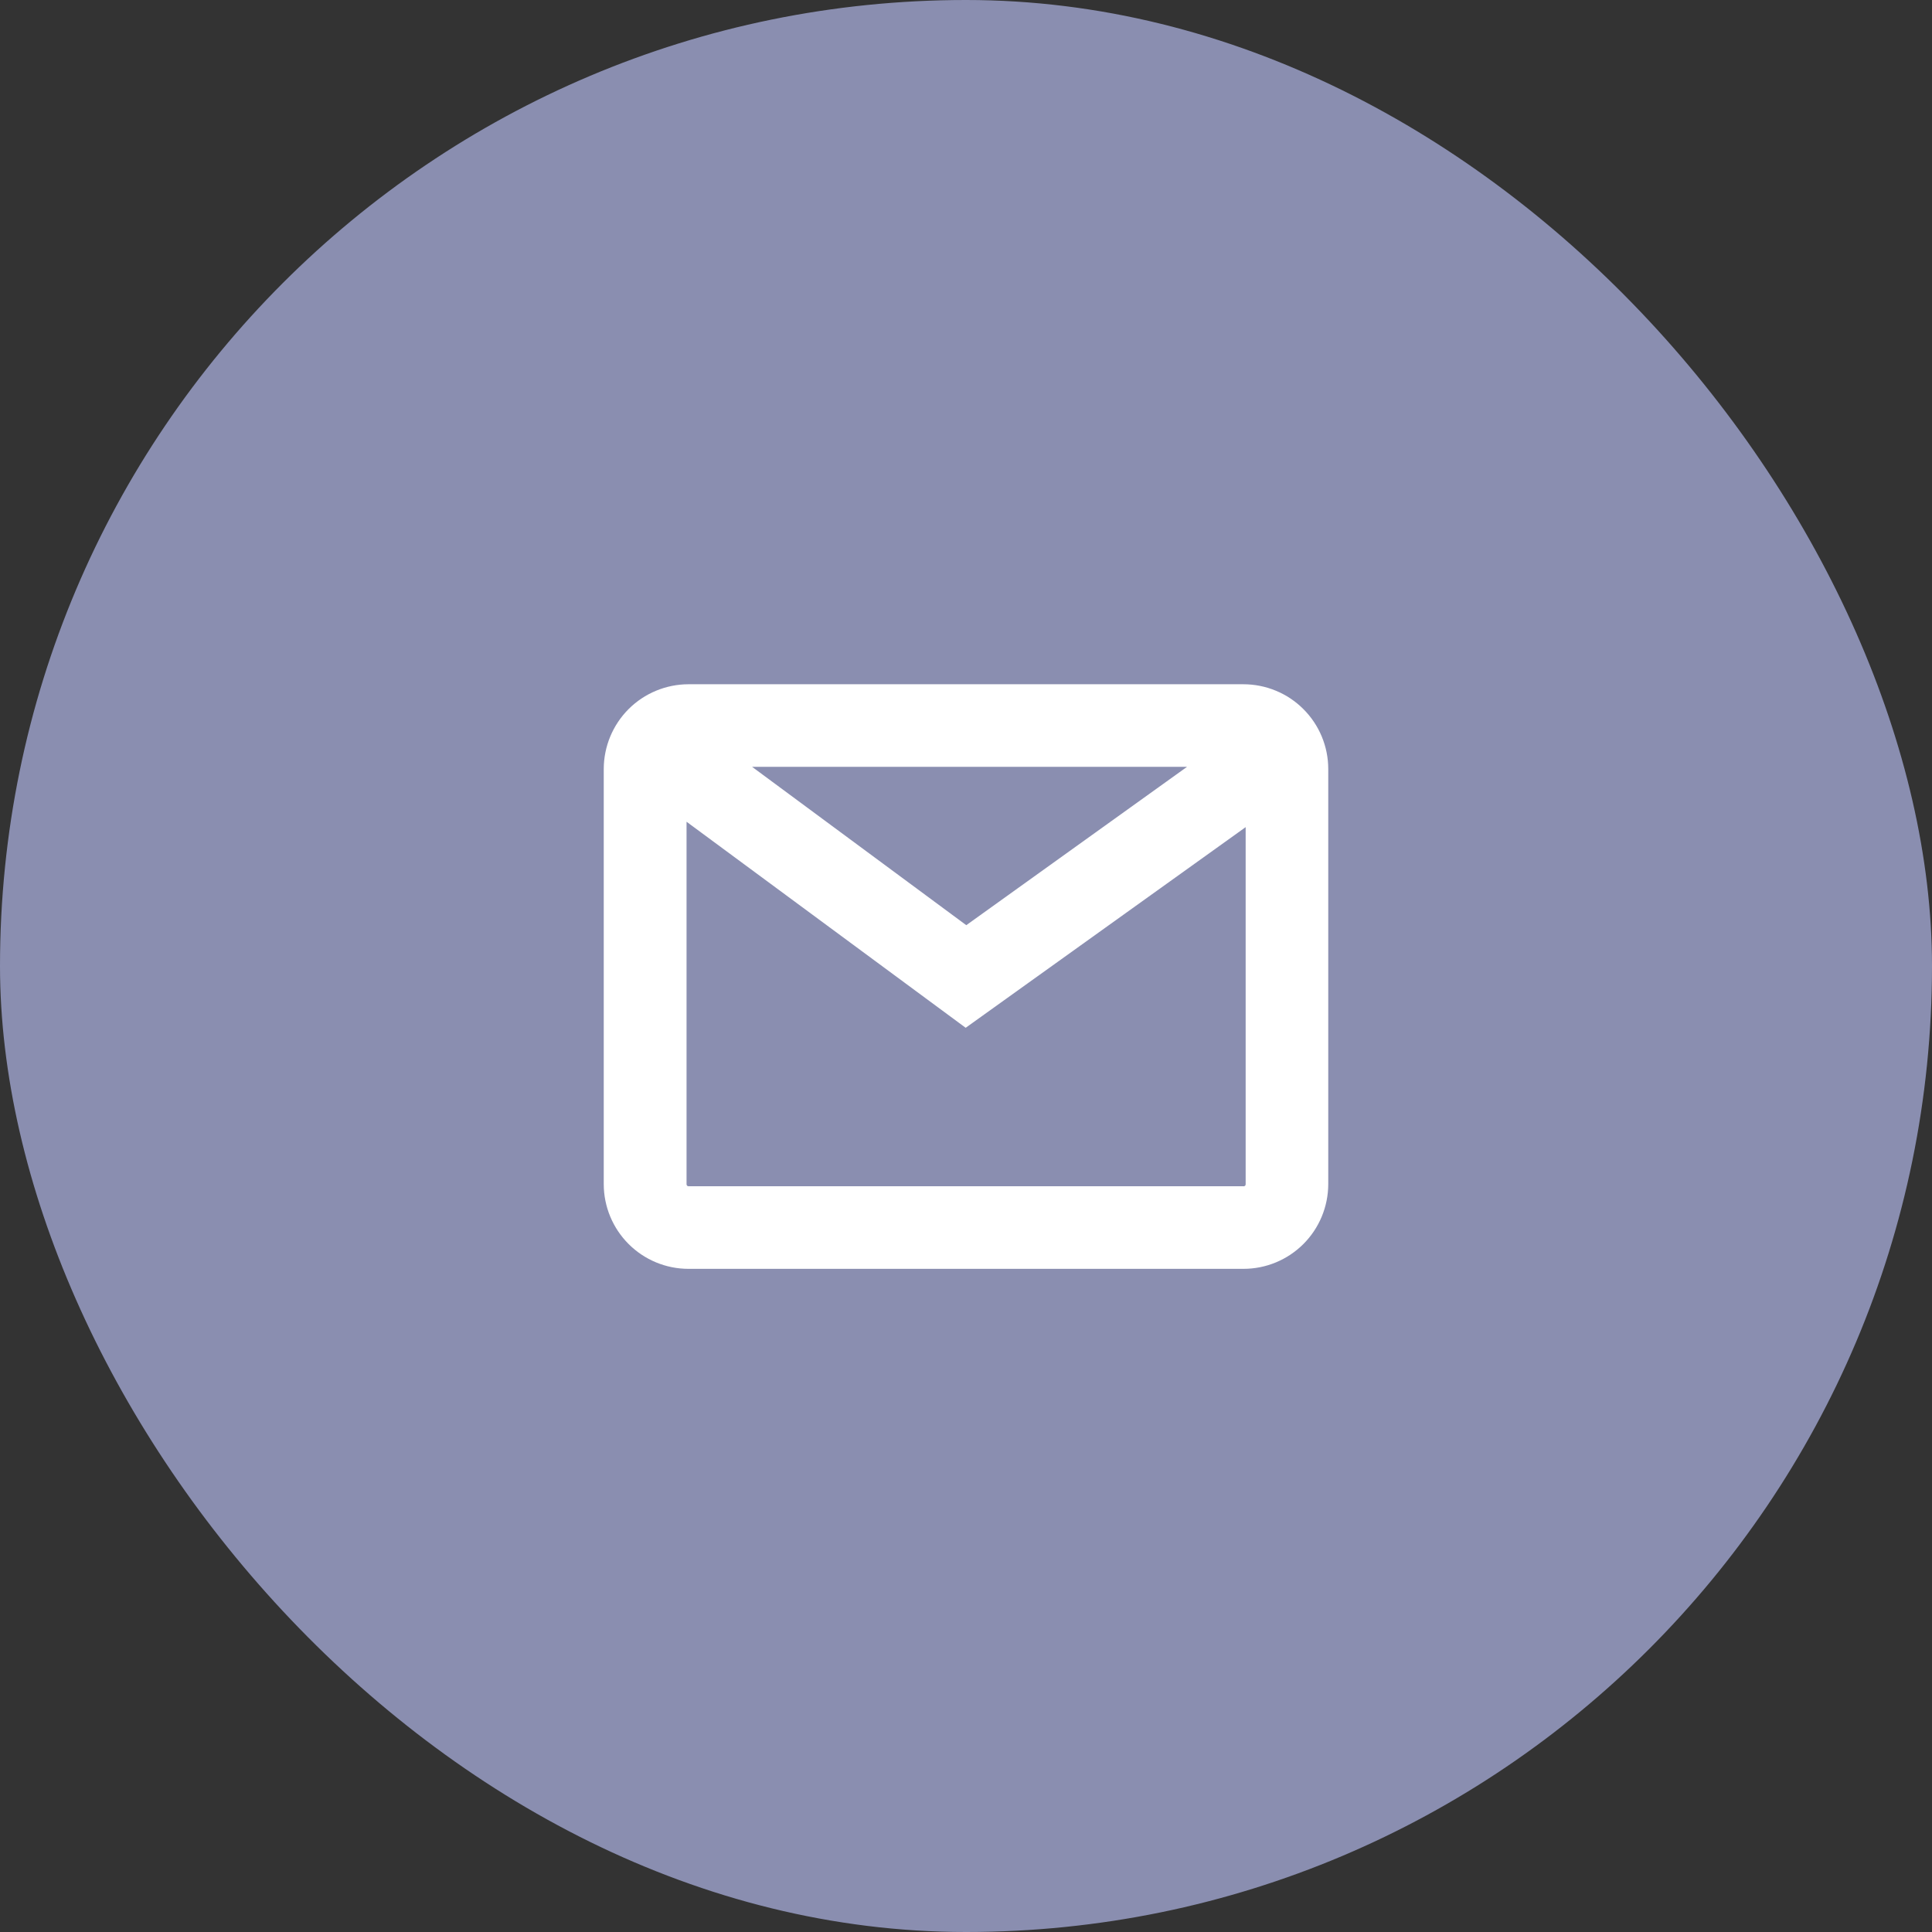<svg width="48" height="48" viewBox="0 0 48 48" fill="none" xmlns="http://www.w3.org/2000/svg">
<rect x="0" y="0" width="48" height="48" fill="#333333" stroke="none"/>
<rect width="48" height="48" rx="24" fill="#8A8EB0"/>
<path d="M30.89 17H17.105C16.547 17.001 16.012 17.223 15.617 17.617C15.223 18.012 15.001 18.547 15 19.105V29.421C15.001 29.979 15.223 30.513 15.618 30.908C16.012 31.302 16.547 31.524 17.105 31.524H30.89C31.449 31.525 31.985 31.304 32.381 30.909C32.776 30.515 32.999 29.979 33 29.421V19.105C33 18.828 32.945 18.554 32.839 18.299C32.733 18.043 32.577 17.811 32.381 17.616C32.185 17.42 31.953 17.265 31.697 17.16C31.441 17.054 31.167 17 30.89 17ZM29.491 19.052L24.007 22.986L18.686 19.052H29.491ZM30.89 29.472H17.105C17.099 29.472 17.092 29.471 17.087 29.468C17.081 29.466 17.076 29.462 17.071 29.458C17.067 29.454 17.063 29.448 17.061 29.442C17.058 29.437 17.057 29.43 17.057 29.424V20.416L23.992 25.535L30.948 20.55V29.421C30.948 29.428 30.947 29.436 30.944 29.443C30.942 29.45 30.937 29.456 30.932 29.461C30.926 29.466 30.92 29.469 30.913 29.471C30.905 29.473 30.898 29.474 30.89 29.472Z" fill="white"/>
</svg>
